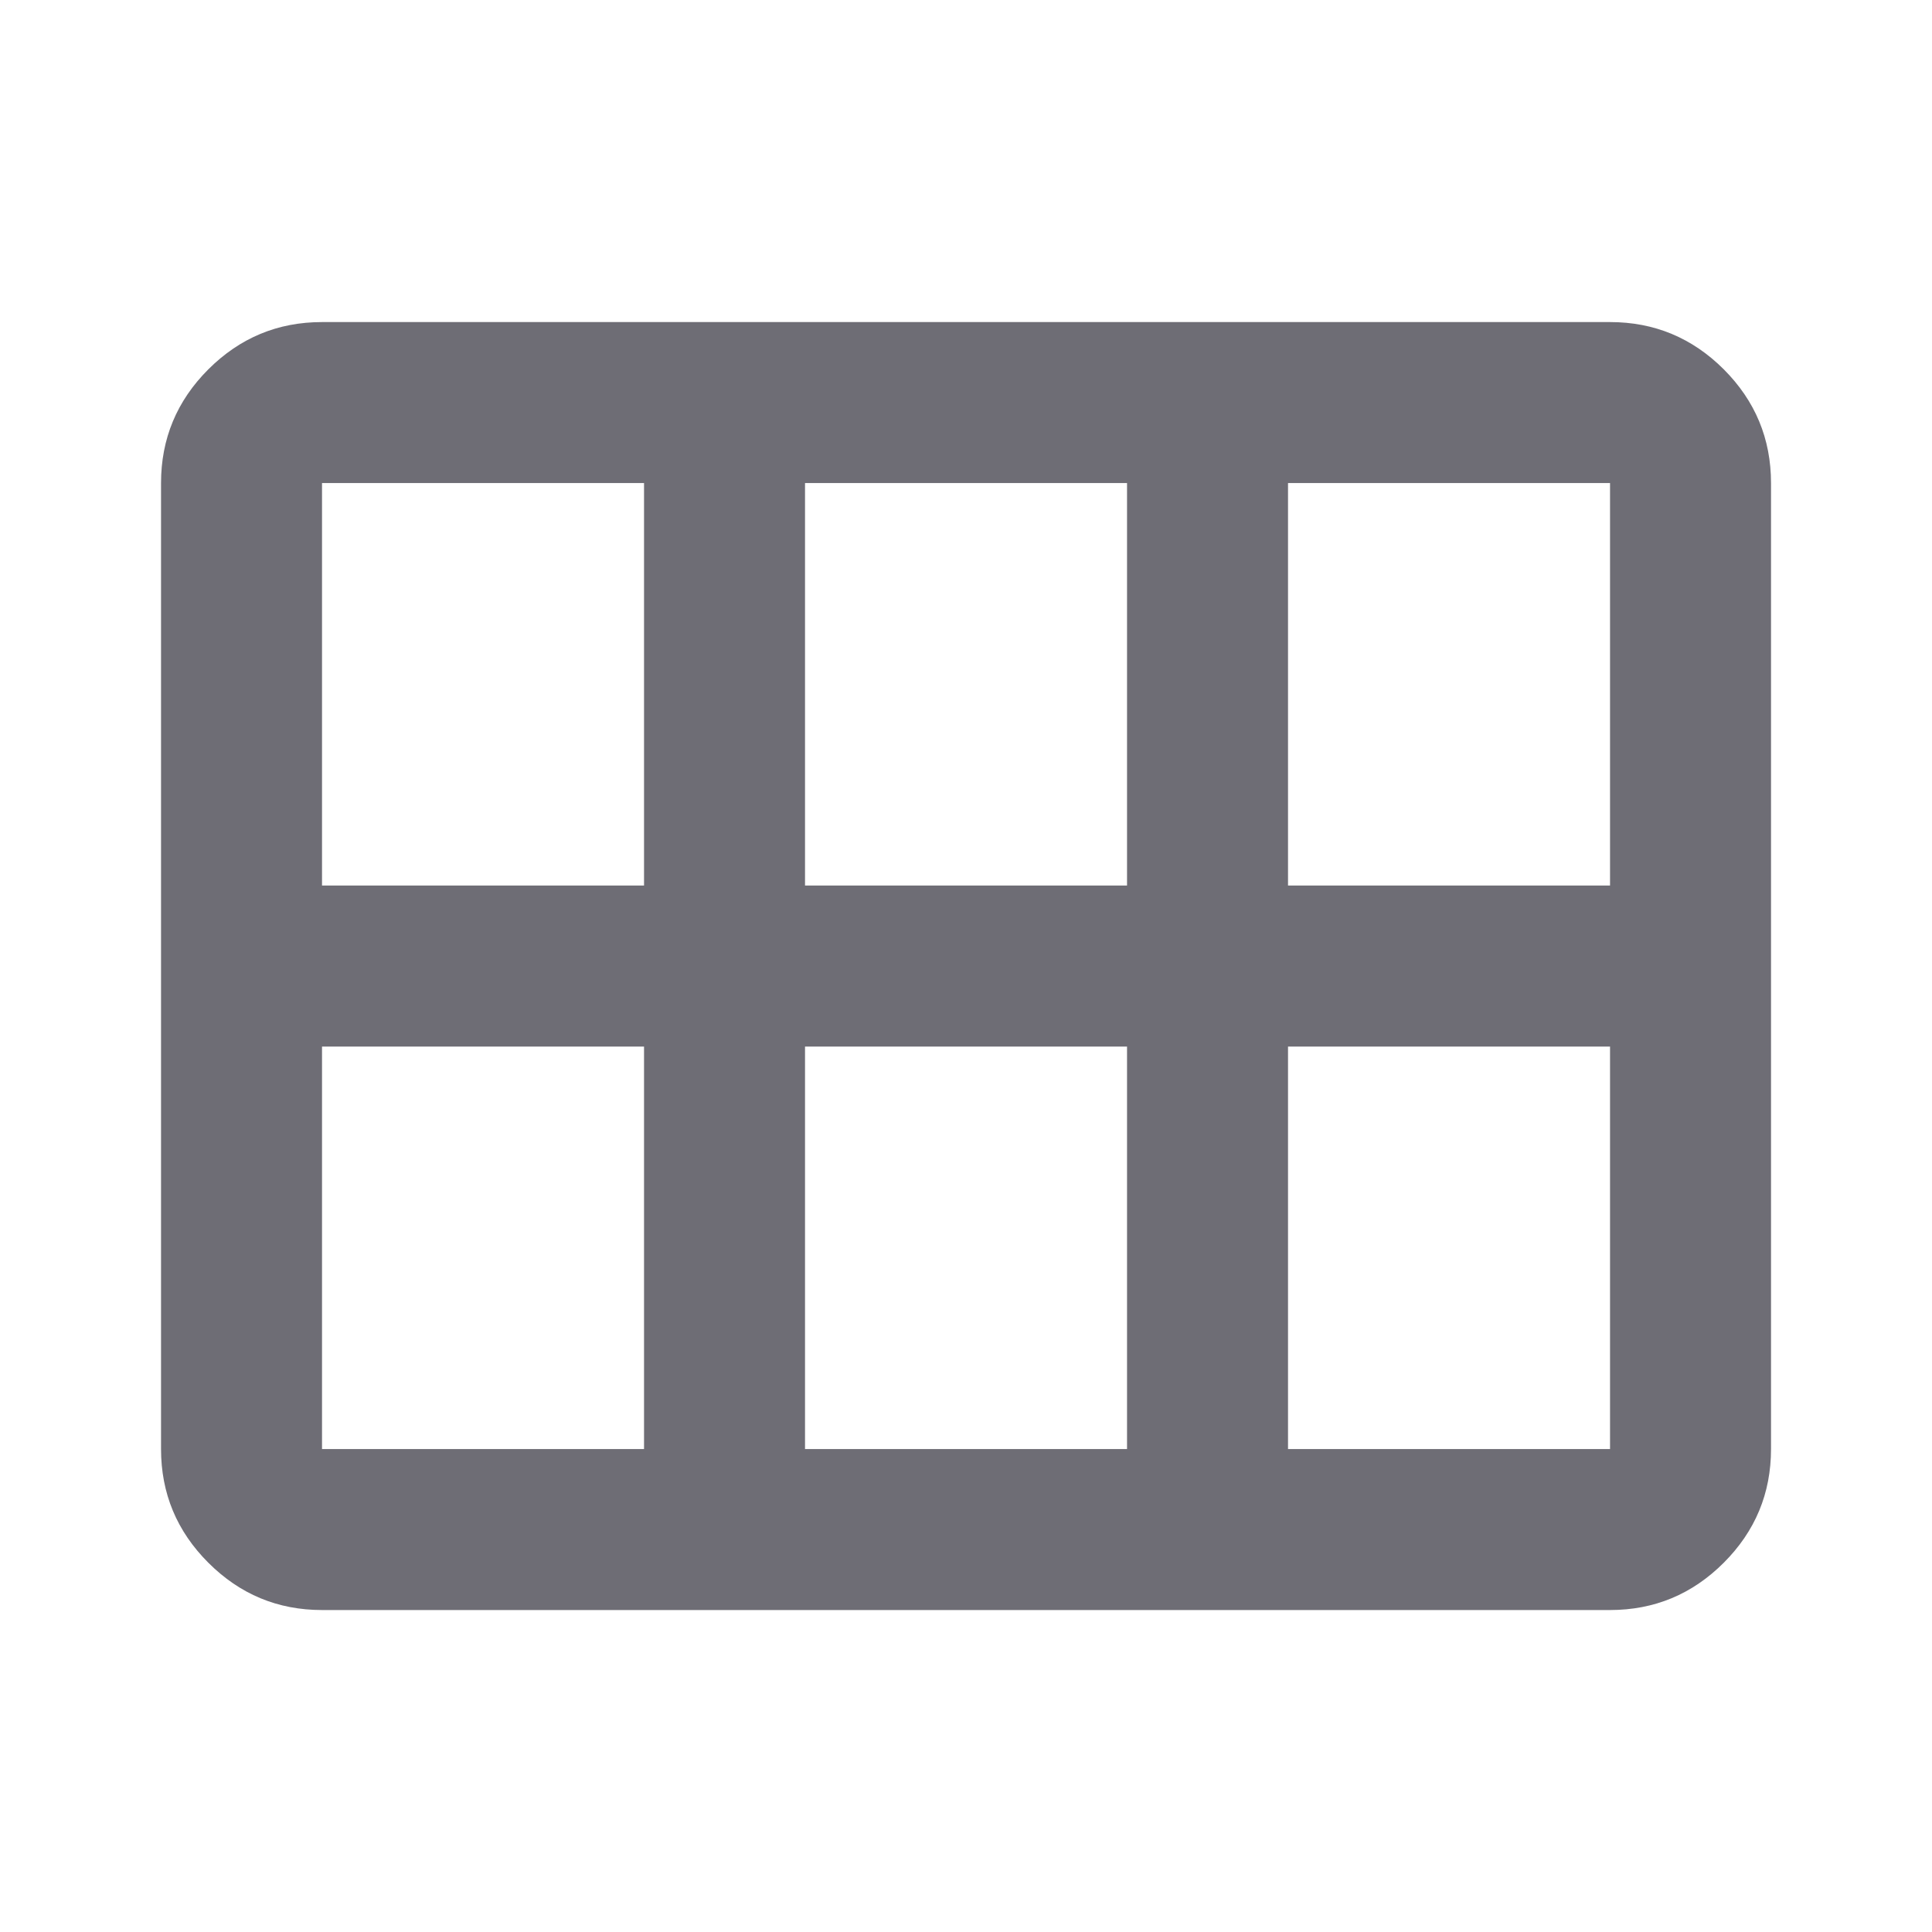 <svg width="37" height="37" viewBox="0 0 37 37" fill="none" xmlns="http://www.w3.org/2000/svg">
<mask id="mask0_462_9950" style="mask-type:alpha" maskUnits="userSpaceOnUse" x="0" y="0" width="37" height="38">
<rect y="0.001" width="37" height="37" fill="#D9D9D9"/>
</mask>
<g mask="url(#mask0_462_9950)">
<path d="M6.167 30.834C5.319 30.834 4.594 30.532 3.99 29.928C3.386 29.325 3.084 28.599 3.084 27.751V9.251C3.084 8.403 3.386 7.677 3.99 7.073C4.594 6.47 5.319 6.168 6.167 6.168H30.834C31.682 6.168 32.408 6.47 33.012 7.073C33.615 7.677 33.917 8.403 33.917 9.251V27.751C33.917 28.599 33.615 29.325 33.012 29.928C32.408 30.532 31.682 30.834 30.834 30.834H6.167ZM6.167 16.959H12.334V9.251H6.167V16.959ZM15.417 16.959H21.584V9.251H15.417V16.959ZM24.667 16.959H30.834V9.251H24.667V16.959ZM12.334 27.751V20.043H6.167V27.751H12.334ZM15.417 27.751H21.584V20.043H15.417V27.751ZM24.667 27.751H30.834V20.043H24.667V27.751Z" fill="#6E6D75"/>
</g>
</svg>
